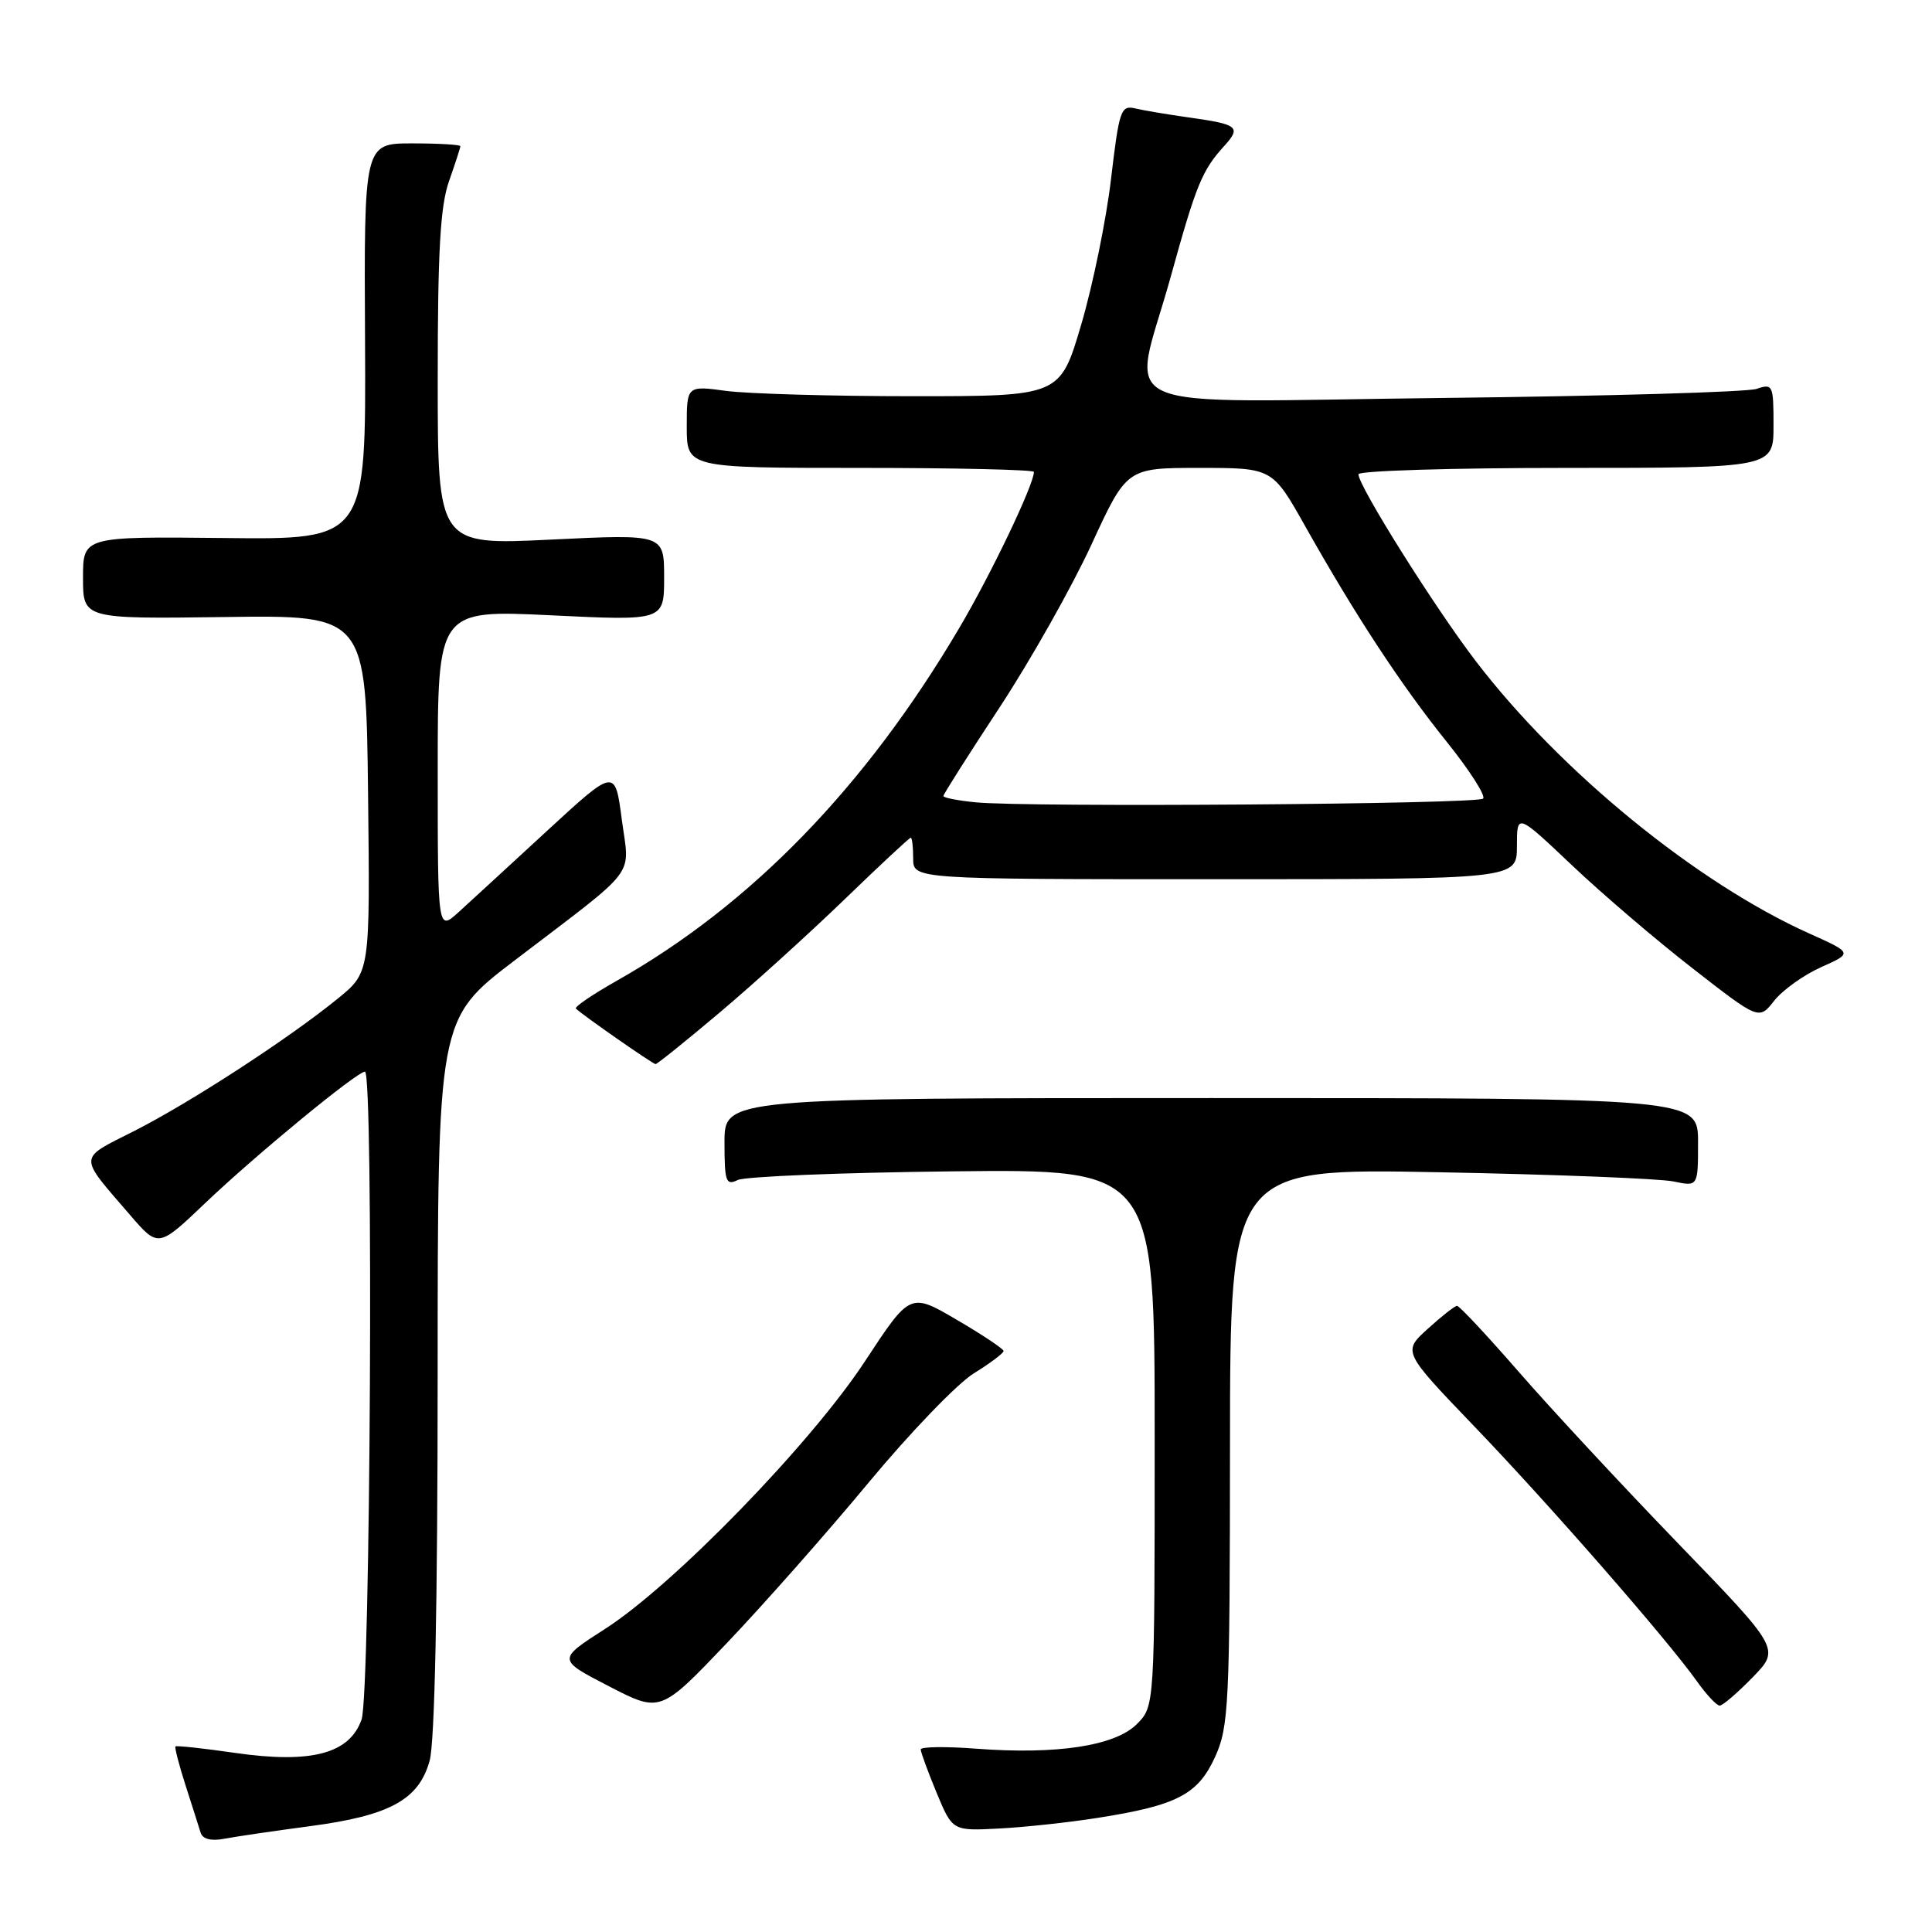 <?xml version="1.0" encoding="UTF-8" standalone="no"?>
<!DOCTYPE svg PUBLIC "-//W3C//DTD SVG 1.1//EN" "http://www.w3.org/Graphics/SVG/1.1/DTD/svg11.dtd" >
<svg xmlns="http://www.w3.org/2000/svg" xmlns:xlink="http://www.w3.org/1999/xlink" version="1.1" viewBox="0 0 256 256">
 <g >
 <path fill="currentColor"
d=" M 41.13 241.97 C 51.67 240.57 55.50 238.47 56.93 233.30 C 57.61 230.88 57.99 212.33 57.99 182.27 C 58.00 135.03 58.00 135.03 68.18 127.27 C 84.86 114.54 83.42 116.43 82.39 108.58 C 81.50 101.79 81.50 101.79 72.50 110.08 C 67.55 114.65 62.26 119.50 60.75 120.88 C 58.00 123.37 58.00 123.37 58.00 102.09 C 58.00 80.81 58.00 80.81 73.00 81.53 C 88.00 82.26 88.00 82.26 88.00 76.51 C 88.00 70.77 88.00 70.77 73.00 71.50 C 58.00 72.23 58.00 72.23 58.00 50.24 C 58.00 33.25 58.34 27.28 59.50 24.00 C 60.32 21.66 61.00 19.58 61.00 19.37 C 61.00 19.17 58.13 19.00 54.62 19.00 C 48.23 19.00 48.23 19.00 48.37 45.25 C 48.50 71.50 48.50 71.50 29.75 71.29 C 11.00 71.09 11.00 71.09 11.00 76.55 C 11.00 82.01 11.00 82.01 29.75 81.76 C 48.50 81.50 48.50 81.50 48.77 105.17 C 49.04 128.84 49.04 128.84 44.77 132.31 C 38.25 137.62 25.19 146.11 17.75 149.88 C 10.28 153.66 10.31 152.96 17.24 161.00 C 20.98 165.34 20.98 165.34 27.24 159.37 C 33.93 153.00 47.30 142.00 48.36 142.00 C 49.52 142.00 49.09 224.45 47.91 227.84 C 46.32 232.38 41.26 233.72 31.16 232.27 C 26.95 231.66 23.39 231.28 23.25 231.41 C 23.12 231.55 23.72 233.87 24.59 236.58 C 25.46 239.29 26.36 242.10 26.58 242.83 C 26.85 243.69 27.96 243.98 29.75 243.64 C 31.26 243.35 36.38 242.60 41.13 241.97 Z  M 145.50 240.87 C 155.98 239.22 158.74 237.78 161.01 232.79 C 162.82 228.79 162.96 226.00 162.98 191.65 C 163.00 154.79 163.00 154.79 190.75 155.33 C 206.01 155.62 219.96 156.17 221.75 156.55 C 225.00 157.23 225.00 157.23 225.00 151.36 C 225.00 145.50 225.00 145.50 160.50 145.50 C 96.00 145.50 96.00 145.50 96.00 151.36 C 96.00 156.59 96.19 157.12 97.75 156.36 C 98.71 155.89 111.54 155.37 126.25 155.21 C 153.00 154.91 153.00 154.91 153.00 190.50 C 153.00 226.09 153.00 226.09 150.63 228.46 C 147.75 231.34 140.04 232.52 129.35 231.71 C 125.31 231.40 122.00 231.45 122.00 231.81 C 122.00 232.17 122.95 234.75 124.10 237.54 C 126.21 242.61 126.21 242.61 132.35 242.29 C 135.73 242.12 141.65 241.48 145.50 240.87 Z  M 115.08 196.47 C 120.57 189.85 126.85 183.33 129.03 181.98 C 131.21 180.63 132.99 179.30 132.98 179.01 C 132.97 178.73 130.18 176.87 126.78 174.88 C 120.60 171.26 120.60 171.26 114.61 180.38 C 107.45 191.29 89.28 210.00 80.17 215.84 C 73.85 219.90 73.85 219.90 80.67 223.43 C 87.50 226.96 87.50 226.96 96.30 217.73 C 101.14 212.65 109.59 203.09 115.08 196.47 Z  M 232.24 222.25 C 235.88 218.50 235.88 218.50 222.35 204.50 C 214.91 196.80 205.40 186.56 201.22 181.75 C 197.03 176.94 193.36 173.01 193.06 173.03 C 192.75 173.05 191.00 174.42 189.18 176.08 C 185.85 179.10 185.85 179.10 195.35 189.00 C 205.34 199.40 220.92 217.25 224.83 222.75 C 226.10 224.54 227.46 226.00 227.87 226.00 C 228.27 226.00 230.23 224.31 232.24 222.25 Z  M 95.38 134.15 C 99.85 130.38 107.29 123.63 111.93 119.15 C 116.56 114.67 120.50 111.00 120.68 111.00 C 120.86 111.00 121.00 112.24 121.00 113.75 C 121.00 116.50 121.00 116.50 161.00 116.50 C 201.00 116.50 201.00 116.50 201.00 112.12 C 201.00 107.75 201.00 107.75 208.26 114.62 C 212.25 118.41 219.47 124.58 224.30 128.33 C 233.08 135.17 233.08 135.17 235.10 132.59 C 236.22 131.18 239.01 129.18 241.32 128.15 C 245.50 126.28 245.50 126.28 239.71 123.68 C 224.80 116.97 206.75 102.24 195.57 87.63 C 190.09 80.47 180.00 64.41 180.00 62.84 C 180.00 62.38 192.38 62.00 207.50 62.00 C 235.00 62.00 235.00 62.00 235.00 56.38 C 235.00 51.00 234.91 50.80 232.75 51.53 C 231.51 51.95 212.84 52.49 191.25 52.73 C 145.63 53.25 150.00 55.18 155.11 36.73 C 158.50 24.47 159.28 22.57 162.20 19.36 C 164.51 16.82 164.08 16.48 157.50 15.56 C 154.75 15.17 151.57 14.64 150.44 14.37 C 148.52 13.91 148.30 14.56 147.22 23.69 C 146.59 29.09 144.81 37.77 143.27 43.00 C 140.47 52.50 140.47 52.50 120.98 52.50 C 110.27 52.50 99.14 52.18 96.25 51.80 C 91.00 51.09 91.00 51.09 91.00 56.55 C 91.00 62.00 91.00 62.00 114.00 62.00 C 126.65 62.00 137.00 62.24 137.00 62.53 C 137.00 64.21 131.31 76.11 127.08 83.26 C 114.65 104.32 99.45 119.96 81.68 129.98 C 78.51 131.78 76.09 133.42 76.31 133.64 C 77.15 134.48 86.51 141.00 86.87 141.00 C 87.08 141.00 90.91 137.92 95.38 134.15 Z  M 129.25 106.31 C 126.91 106.08 125.00 105.70 125.00 105.48 C 125.00 105.25 128.35 99.97 132.45 93.74 C 136.54 87.51 142.01 77.82 144.60 72.21 C 149.30 62.00 149.30 62.00 158.95 62.00 C 168.60 62.00 168.60 62.00 172.96 69.75 C 179.63 81.60 185.68 90.81 191.72 98.32 C 194.73 102.07 196.89 105.44 196.52 105.82 C 195.77 106.56 136.14 107.00 129.25 106.31 Z "/>
</g>
</svg>
